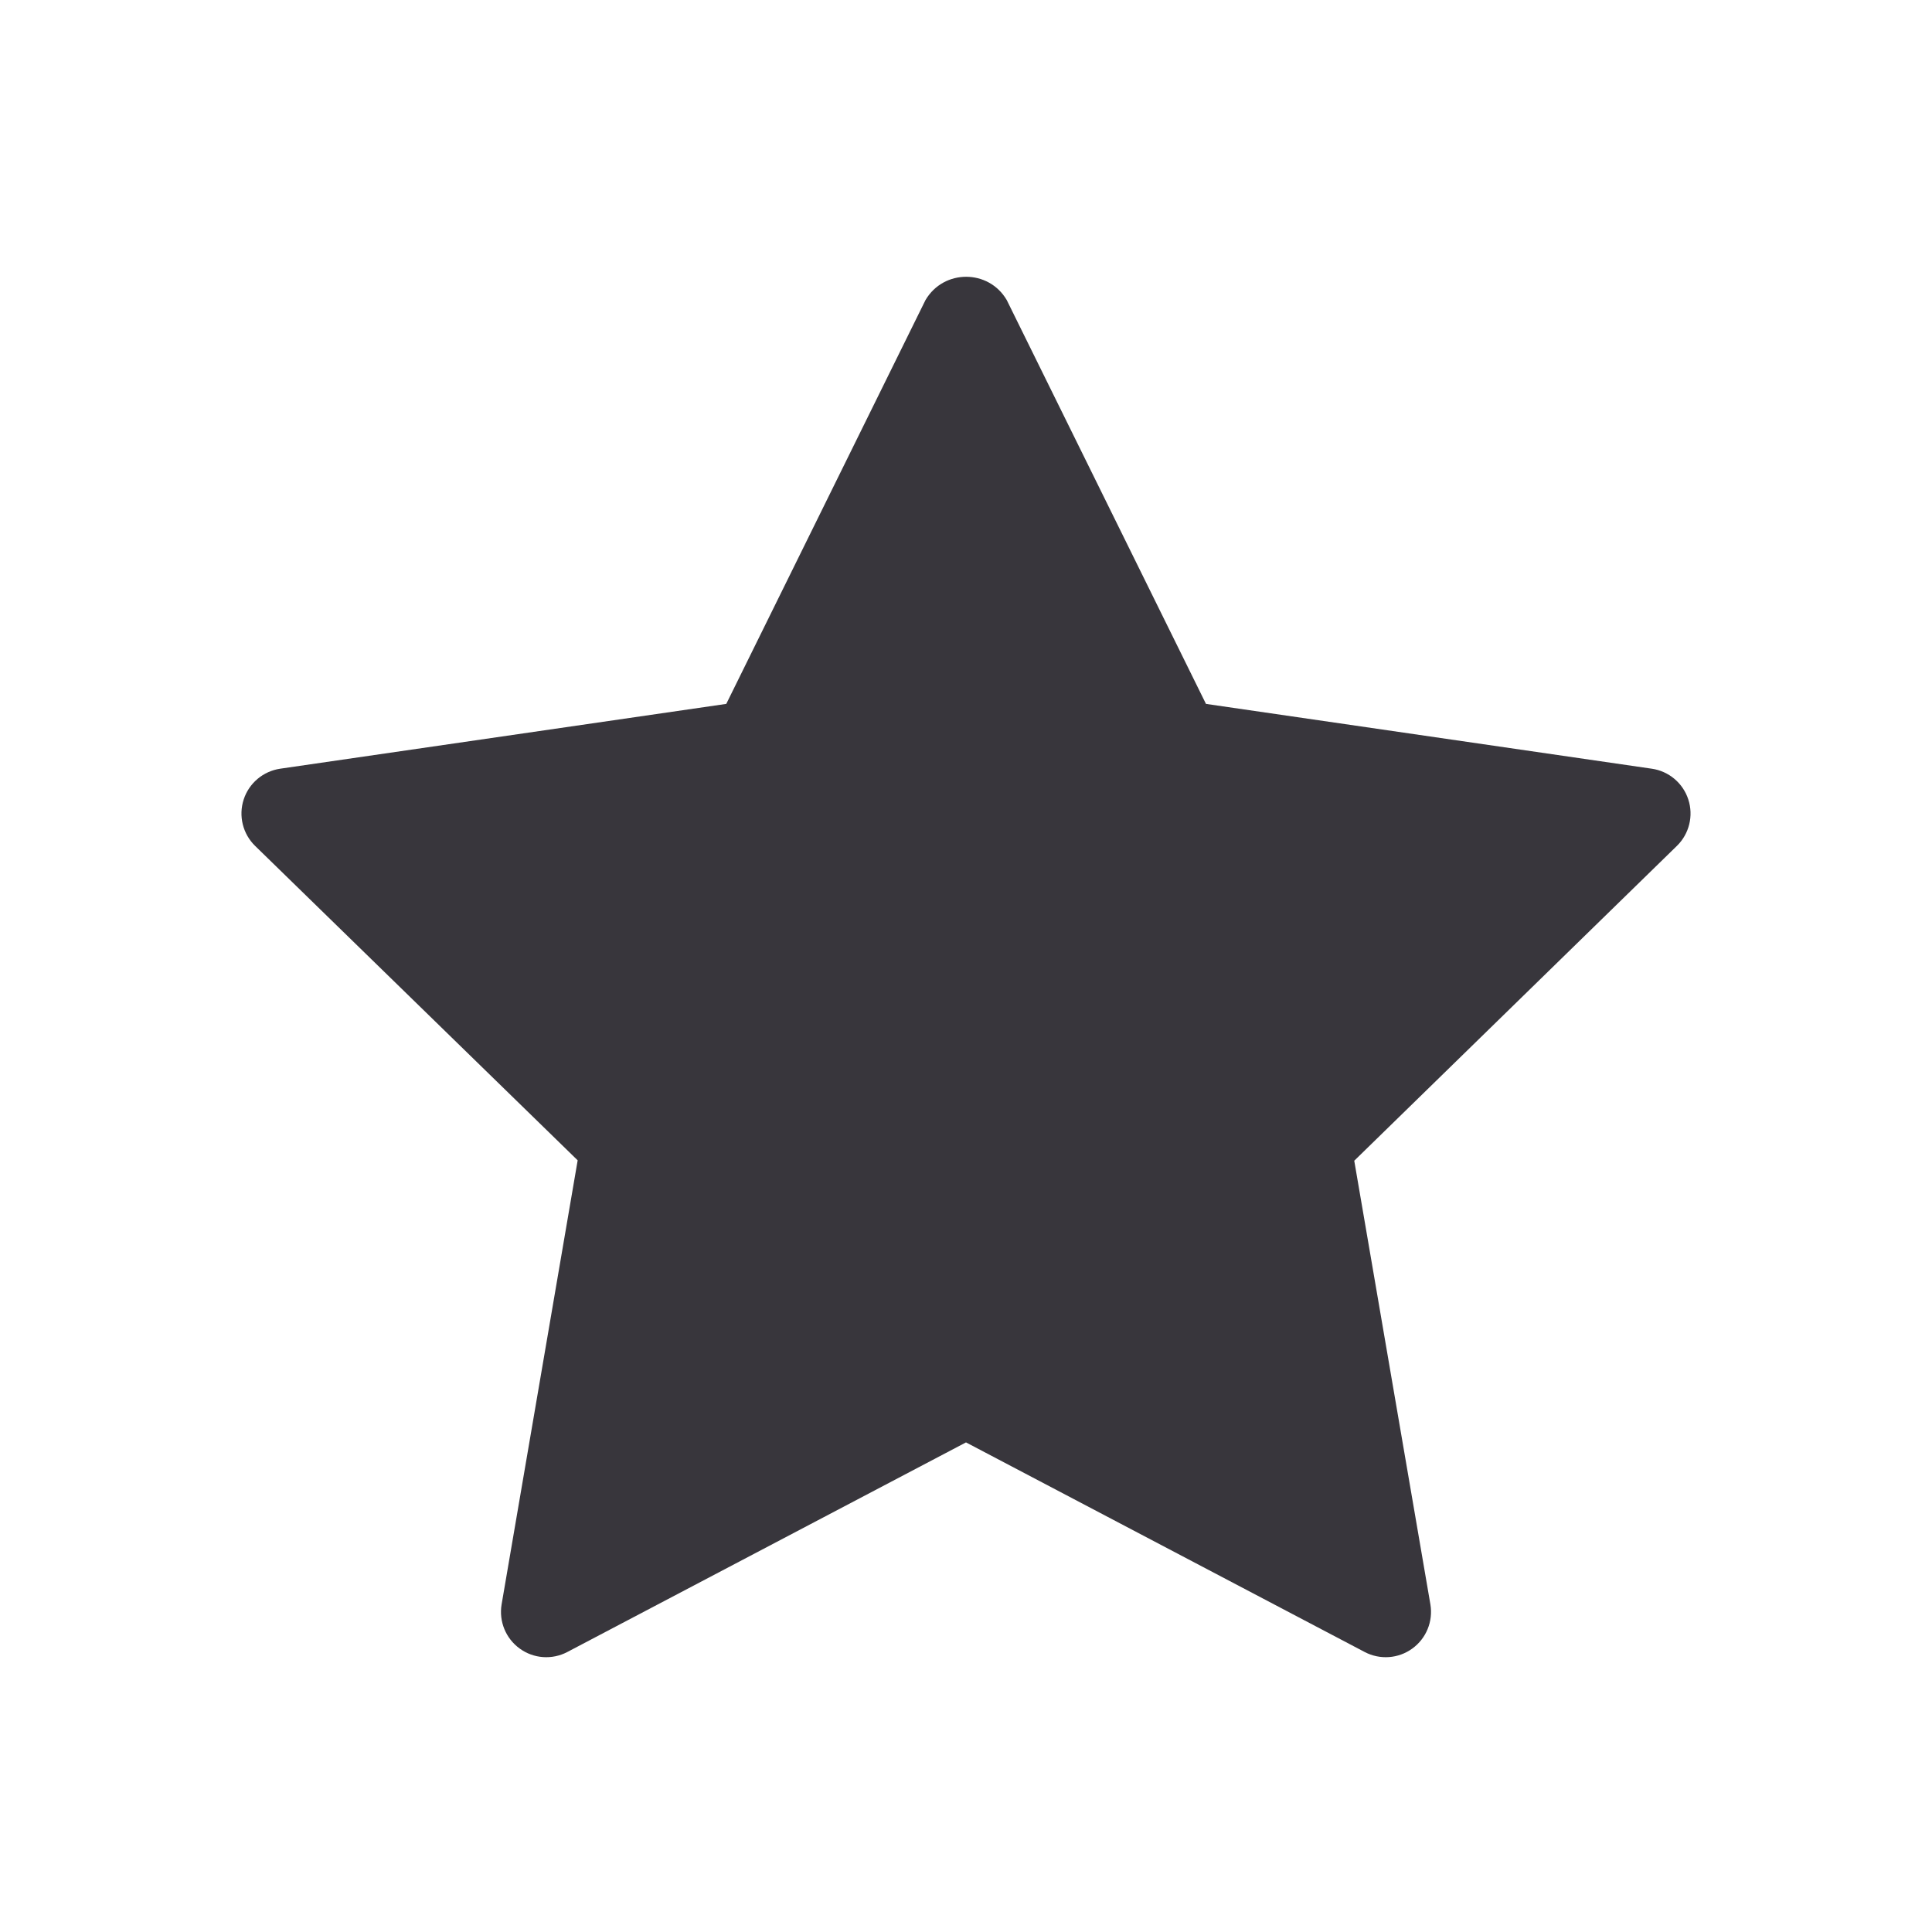 <svg xmlns="http://www.w3.org/2000/svg" xmlns:xlink="http://www.w3.org/1999/xlink" fill="none" version="1.1" width="24" height="24" viewBox="0 0 24 24"><defs><clipPath id="master_svg0_5042_10103"><rect x="0" y="0" width="24" height="24" rx="0"/></clipPath><clipPath id="master_svg1_5042_10100"><rect x="3" y="3" width="18" height="18" rx="0"/></clipPath></defs><g><g clip-path="url(#master_svg0_5042_10103)"></g><g clip-path="url(#master_svg1_5042_10100)"><g><g><path d="M20.518,9.549L14.981,8.744L12.506,3.727C12.28,3.342,11.724,3.342,11.497,3.727L9.022,8.744L3.481,9.549C3.27,9.58,3.093,9.728,3.027,9.932C2.961,10.135,3.016,10.359,3.169,10.508L7.176,14.414L6.231,19.931C6.196,20.142,6.283,20.354,6.456,20.479C6.629,20.605,6.858,20.621,7.047,20.522L12,17.918L16.953,20.522C17.142,20.621,17.371,20.605,17.544,20.479C17.717,20.354,17.804,20.142,17.769,19.931L16.823,14.419L20.831,10.508C20.984,10.359,21.039,10.135,20.973,9.932C20.907,9.728,20.731,9.58,20.519,9.549L20.518,9.549Z" fill="#38363C" fill-opacity="1"/></g></g></g></g></svg>